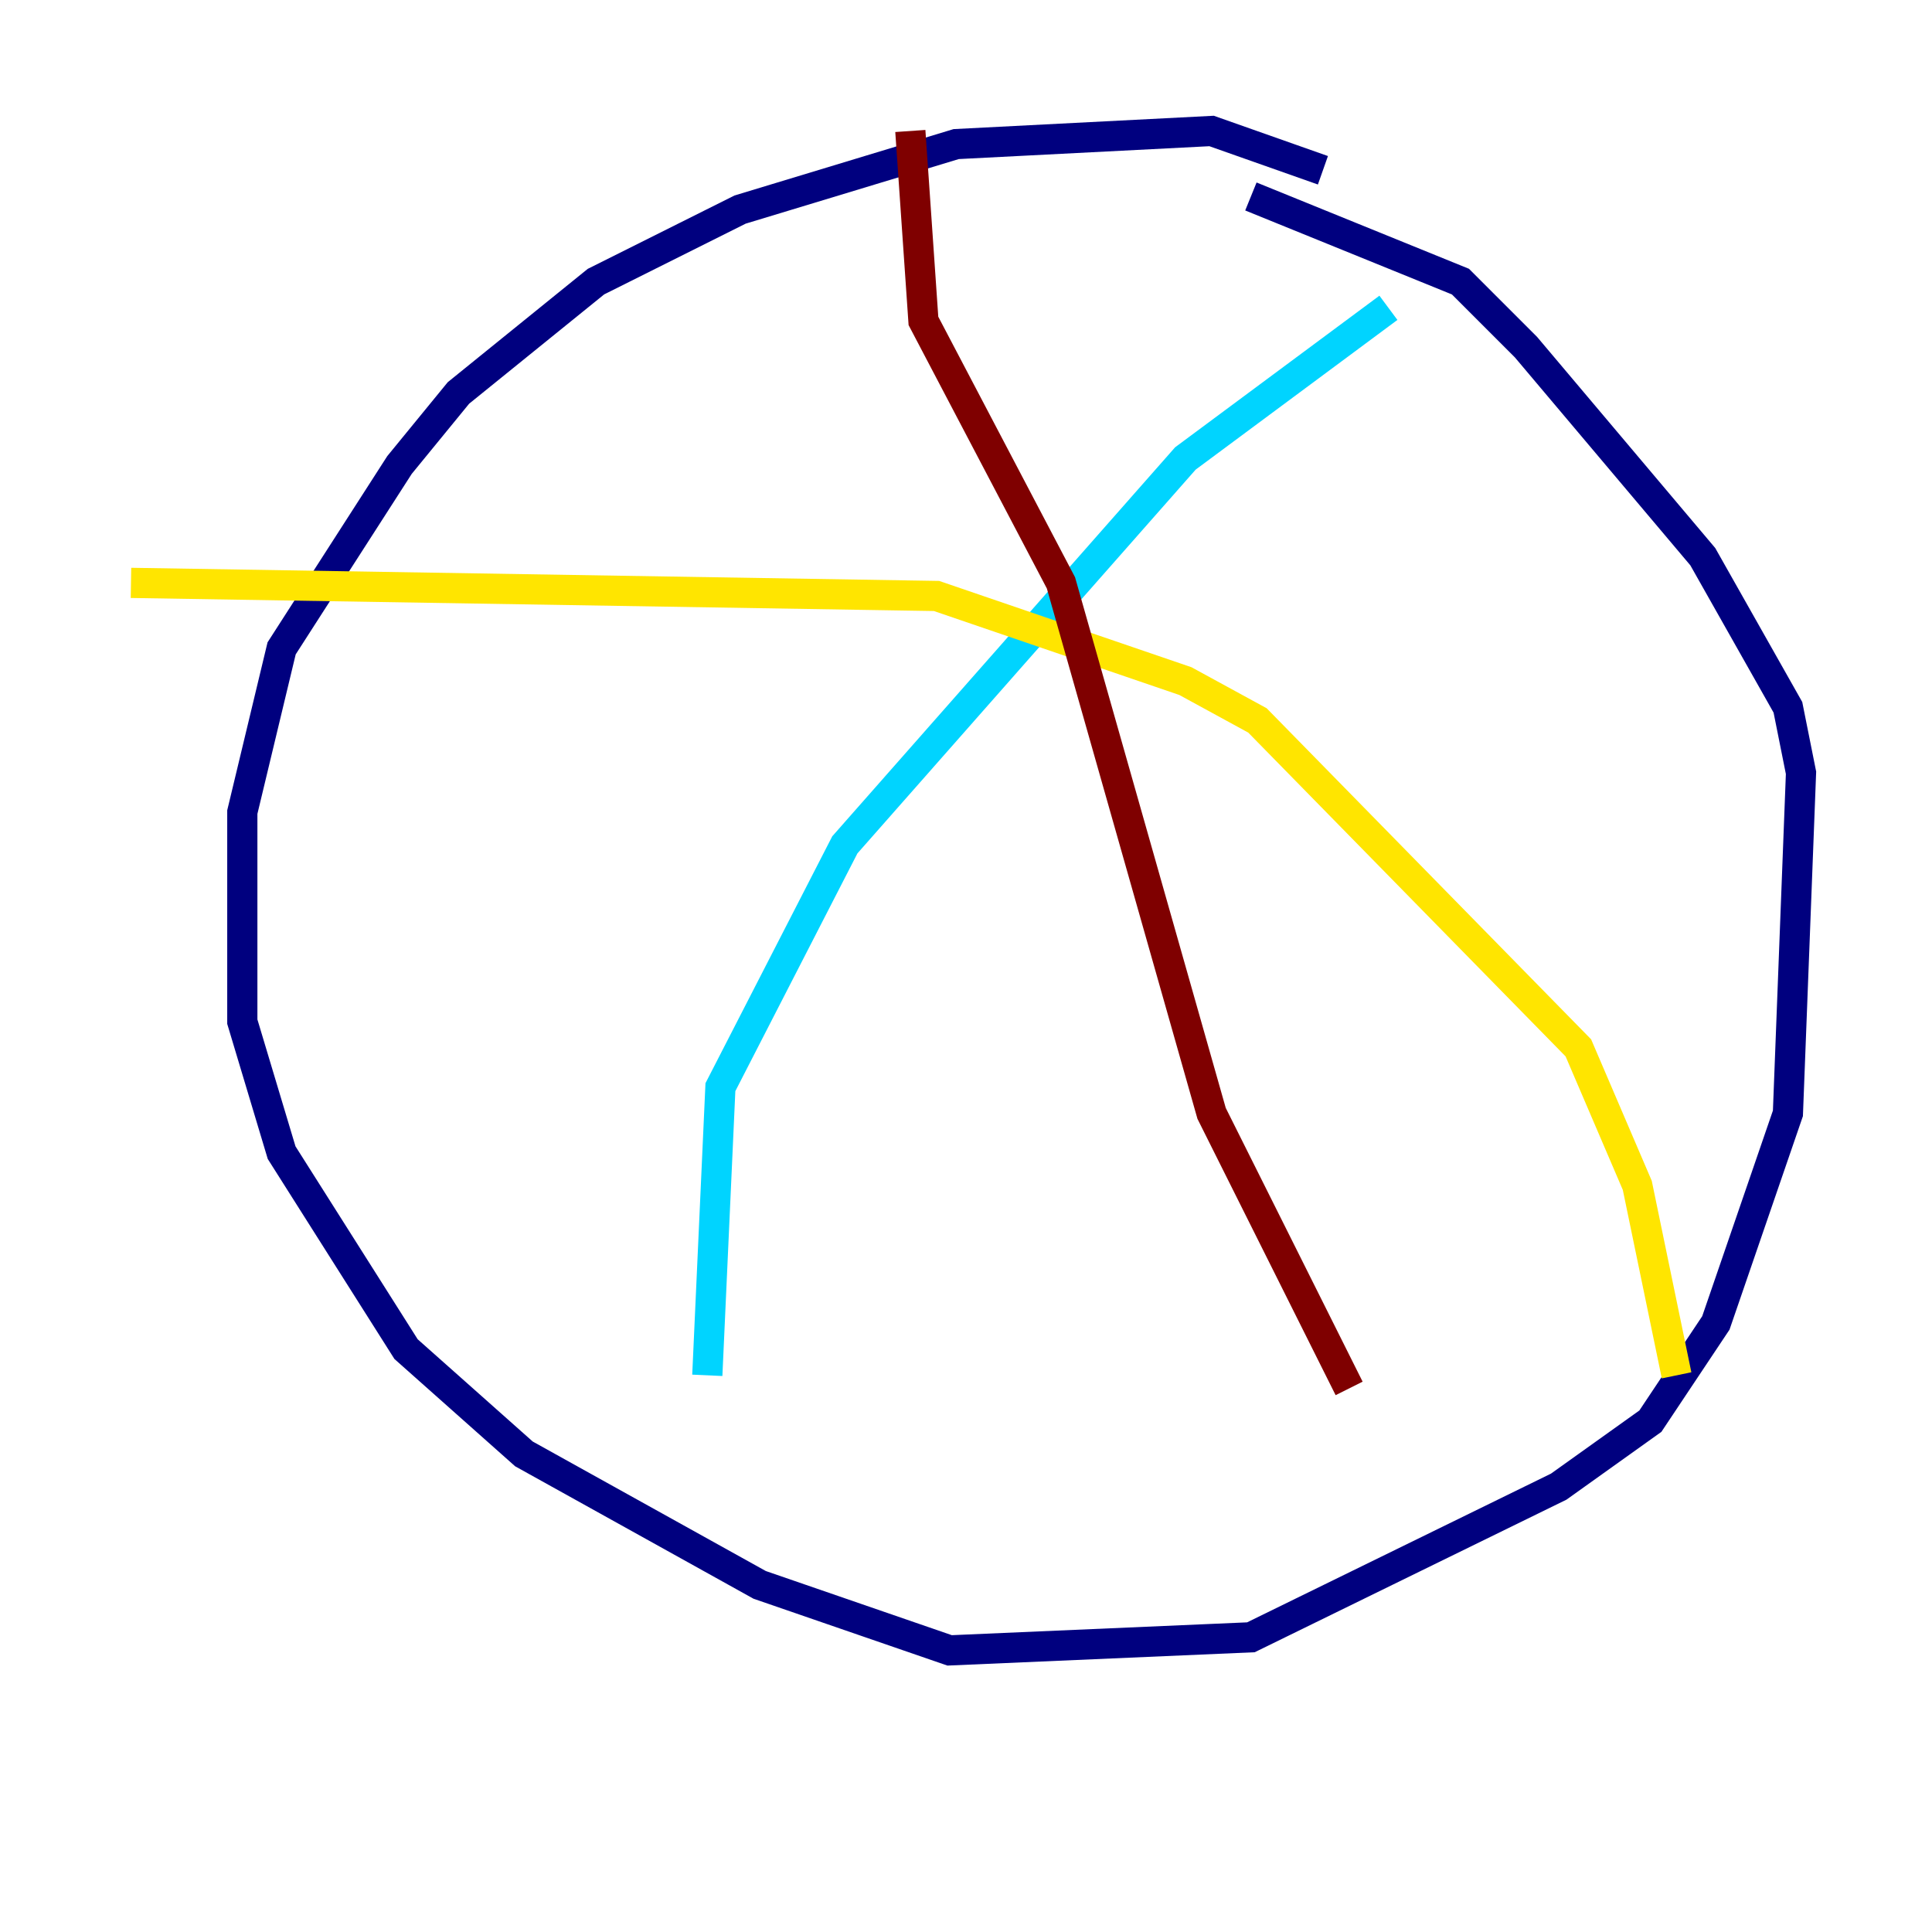 <?xml version="1.0" encoding="utf-8" ?>
<svg baseProfile="tiny" height="128" version="1.2" viewBox="0,0,128,128" width="128" xmlns="http://www.w3.org/2000/svg" xmlns:ev="http://www.w3.org/2001/xml-events" xmlns:xlink="http://www.w3.org/1999/xlink"><defs /><polyline fill="none" points="87.647,11.281 80.271,8.678 63.349,9.546 49.031,13.885 39.485,18.658 30.373,26.034 26.468,30.807 18.658,42.956 16.054,53.803 16.054,67.688 18.658,76.366 26.902,89.383 34.712,96.325 50.332,105.003 62.915,109.342 82.875,108.475 103.268,98.495 109.342,94.156 113.681,87.647 118.454,73.763 119.322,51.2 118.454,46.861 112.814,36.881 101.098,22.997 96.759,18.658 82.875,13.017" stroke="#00007f" stroke-width="2" /><polyline fill="none" points="91.986,20.393 78.536,30.373 55.973,55.973 47.729,72.027 46.861,91.119" stroke="#00d4ff" stroke-width="2" /><polyline fill="none" points="8.678,38.617 62.047,39.485 78.536,45.125 83.308,47.729 104.57,69.424 108.475,78.536 111.078,91.119" stroke="#ffe500" stroke-width="2" /><polyline fill="none" points="60.312,8.678 61.18,21.261 70.291,38.617 80.271,73.763 89.383,91.986" stroke="#7f0000" stroke-width="2" /></svg>